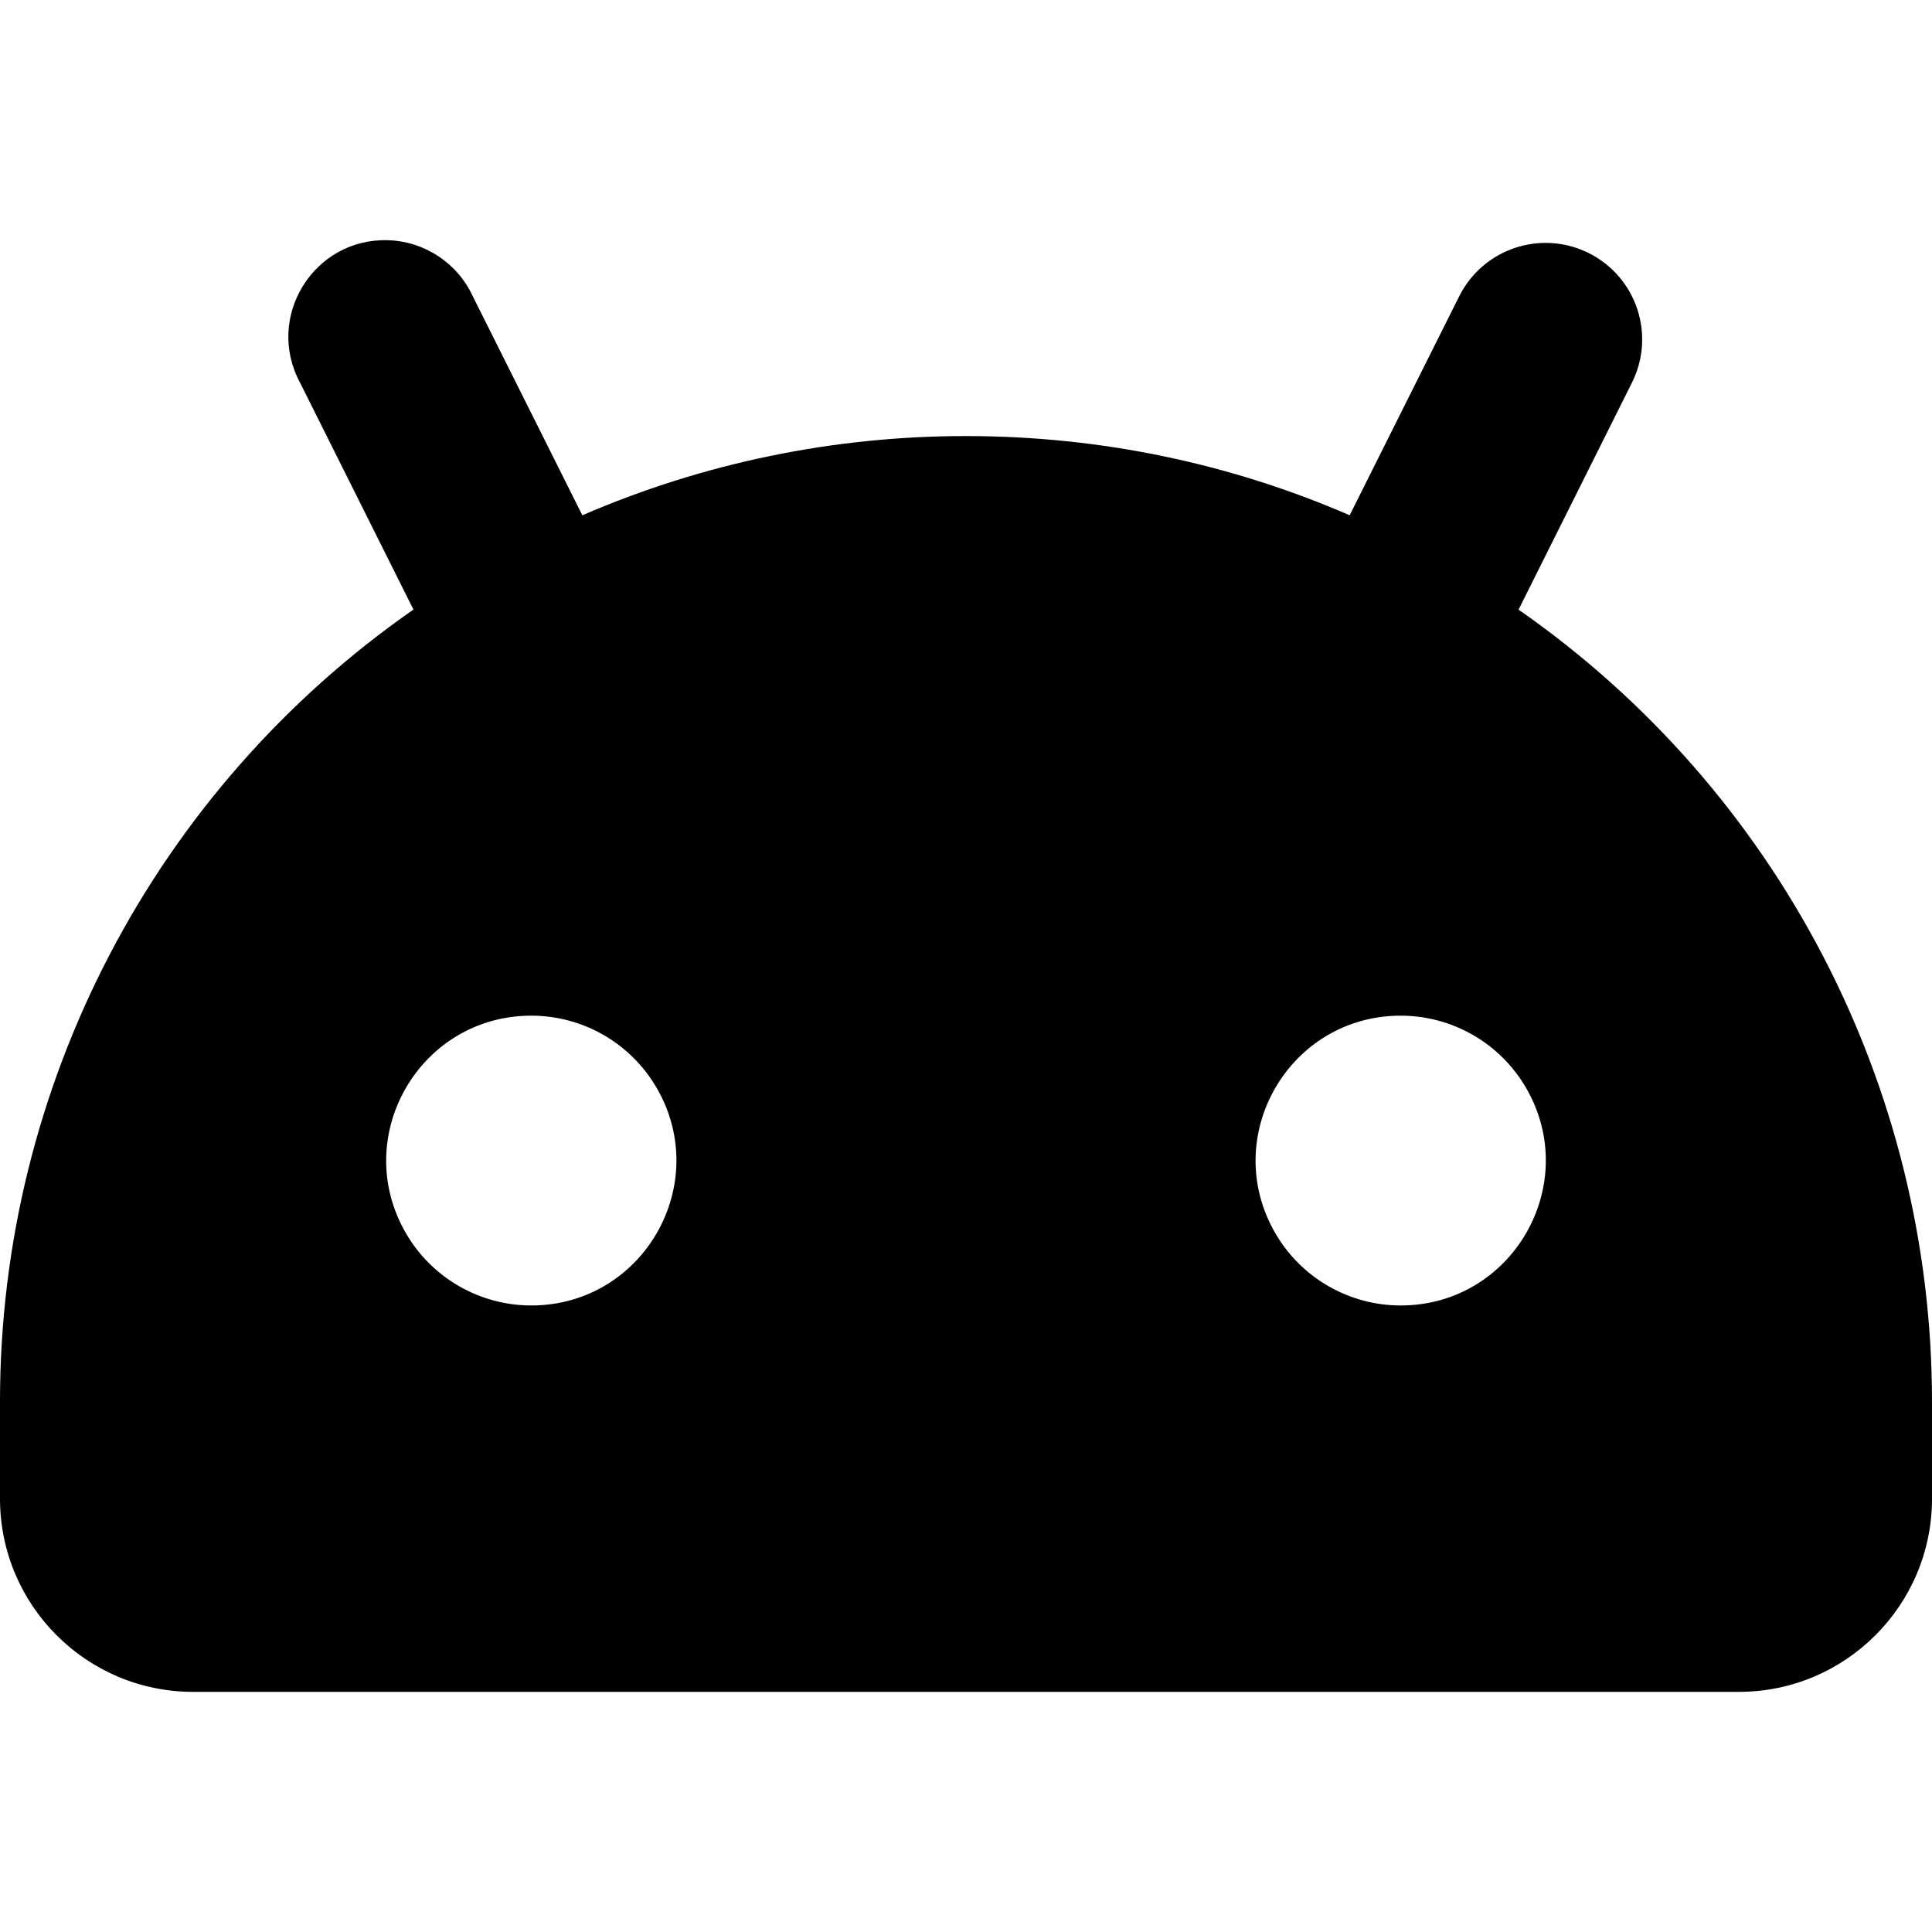 <?xml version="1.0" encoding="utf-8"?>
<svg width="1em" height="1em" viewBox="0 0 24 24" xmlns="http://www.w3.org/2000/svg">
  <defs/>
  <path fill="currentColor" d="M 19.736 3.144 C 20.329 3.44 20.569 4.16 20.273 4.753 L 18.864 7.573 C 22.084 9.816 24.002 13.493 24 17.417 L 24 18.617 C 24 19.942 22.925 21.017 21.6 21.017 L 2.4 21.017 C 1.075 21.017 0 19.942 0 18.617 L 0 17.417 C -0.003 13.492 1.916 9.815 5.136 7.572 L 3.727 4.753 C 3.289 3.94 3.895 2.957 4.818 2.984 C 5.273 2.997 5.682 3.267 5.873 3.68 L 7.234 6.401 C 8.739 5.75 10.361 5.416 12 5.417 C 13.693 5.417 15.306 5.767 16.766 6.401 L 18.127 3.68 C 18.424 3.088 19.144 2.848 19.736 3.144 M 6.6 12.617 C 5.214 12.617 4.348 14.117 5.041 15.317 C 5.363 15.874 5.957 16.217 6.6 16.217 C 7.986 16.217 8.852 14.717 8.159 13.517 C 7.837 12.96 7.243 12.617 6.6 12.617 M 17.4 12.617 C 16.014 12.617 15.148 14.117 15.841 15.317 C 16.163 15.874 16.757 16.217 17.4 16.217 C 18.786 16.217 19.652 14.717 18.959 13.517 C 18.637 12.96 18.043 12.617 17.4 12.617" fill-rule="evenodd"/>
</svg>